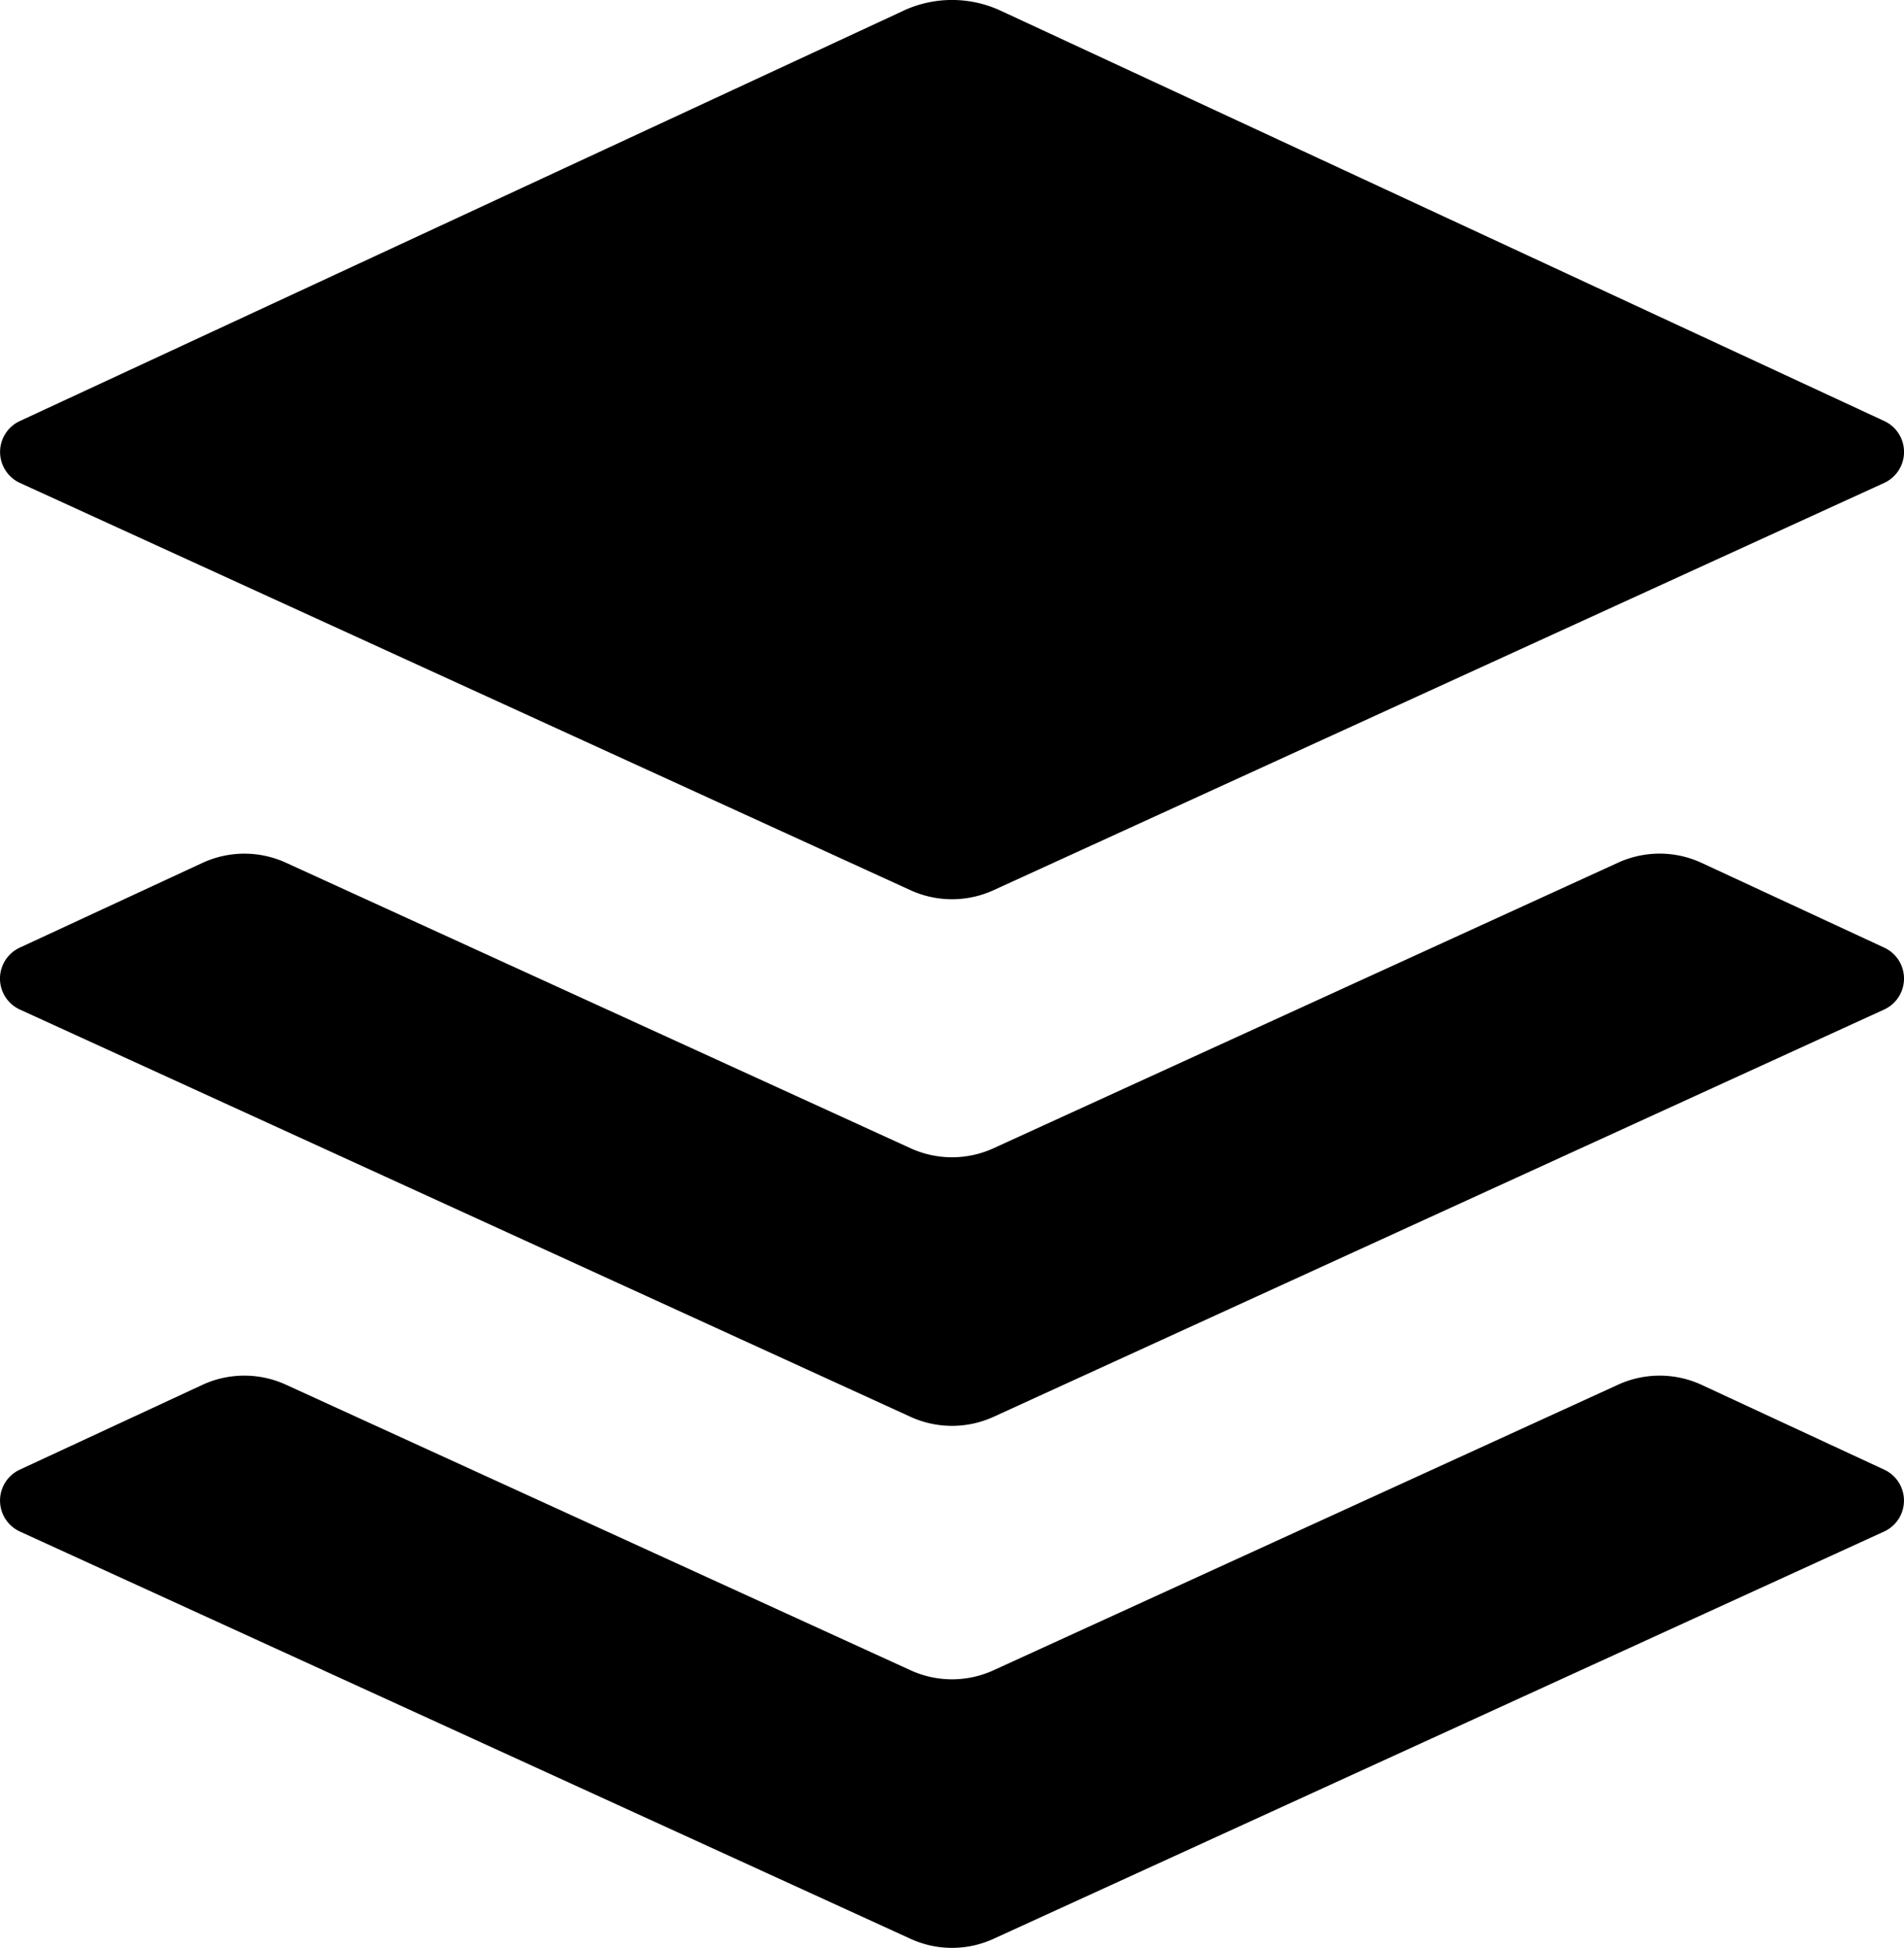 <svg xmlns="http://www.w3.org/2000/svg" viewBox="0 0 44 45" stroke-width="1.5" stroke="none" aria-hidden="true">
  <path fill="currentColor" fill-rule="evenodd" d="M43.542 21.892l-4.218-1.957a2.309 2.309 0 00-1.93-.006L22.96 26.527a2.306 2.306 0 01-1.918 0L6.606 19.93a2.309 2.309 0 00-1.93.006L.458 21.892a.787.787 0 00.004 1.432l20.58 9.408c.608.278 1.309.278 1.918 0l20.578-9.408a.787.787 0 00.004-1.432zm0 12.06l-4.218-1.958a2.309 2.309 0 00-1.93-.005L22.96 38.587a2.306 2.306 0 01-1.918 0L6.606 31.989a2.309 2.309 0 00-1.93.005L.458 33.952a.787.787 0 00.004 1.431l20.58 9.408c.608.279 1.309.279 1.918 0l20.578-9.408a.787.787 0 00.004-1.431zM20.88.247L.459 9.727a.787.787 0 00.004 1.431l20.578 9.408c.609.278 1.31.278 1.918 0l20.58-9.408a.787.787 0 00.003-1.432L23.122.246a2.67 2.67 0 00-2.242 0z"/>
</svg>
